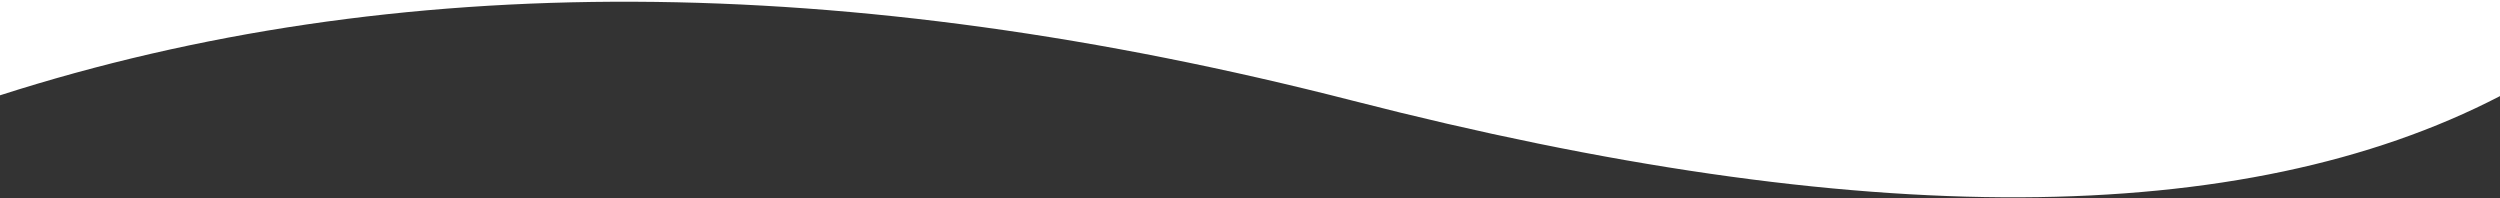 <?xml version="1.0" encoding="UTF-8"?>
<svg viewBox="0 0 1600 127" preserveAspectRatio="none" version="1.1" xmlns="http://www.w3.org/2000/svg" xmlns:xlink="http://www.w3.org/1999/xlink">
    <rect x="0" y="0" width="1600" height="127" fill="#333333" stroke="none"/>
    <!-- Generator: Sketch 52.3 (67297) - http://www.bohemiancoding.com/sketch -->
    <title>Footer - Path - Pazani</title>
    <desc>Created with Sketch.</desc>
    <g id="Pages" stroke="none" stroke-width="1" fill="none" fill-rule="evenodd">
        <g id="Index" transform="translate(0, -3021)" fill="#FFFFFF" fill-rule="nonzero">
            <path d="M0,3021 L1600,3021 L1600,3082.5 C1435.333,3167.852 1190.667,3168.852 866,3085.5 C541.333,3002.148 252.667,3000.982 0,3082 L0,3021 Z" id="Footer---Path---Pazani"></path>
        </g>
    </g>
</svg>
